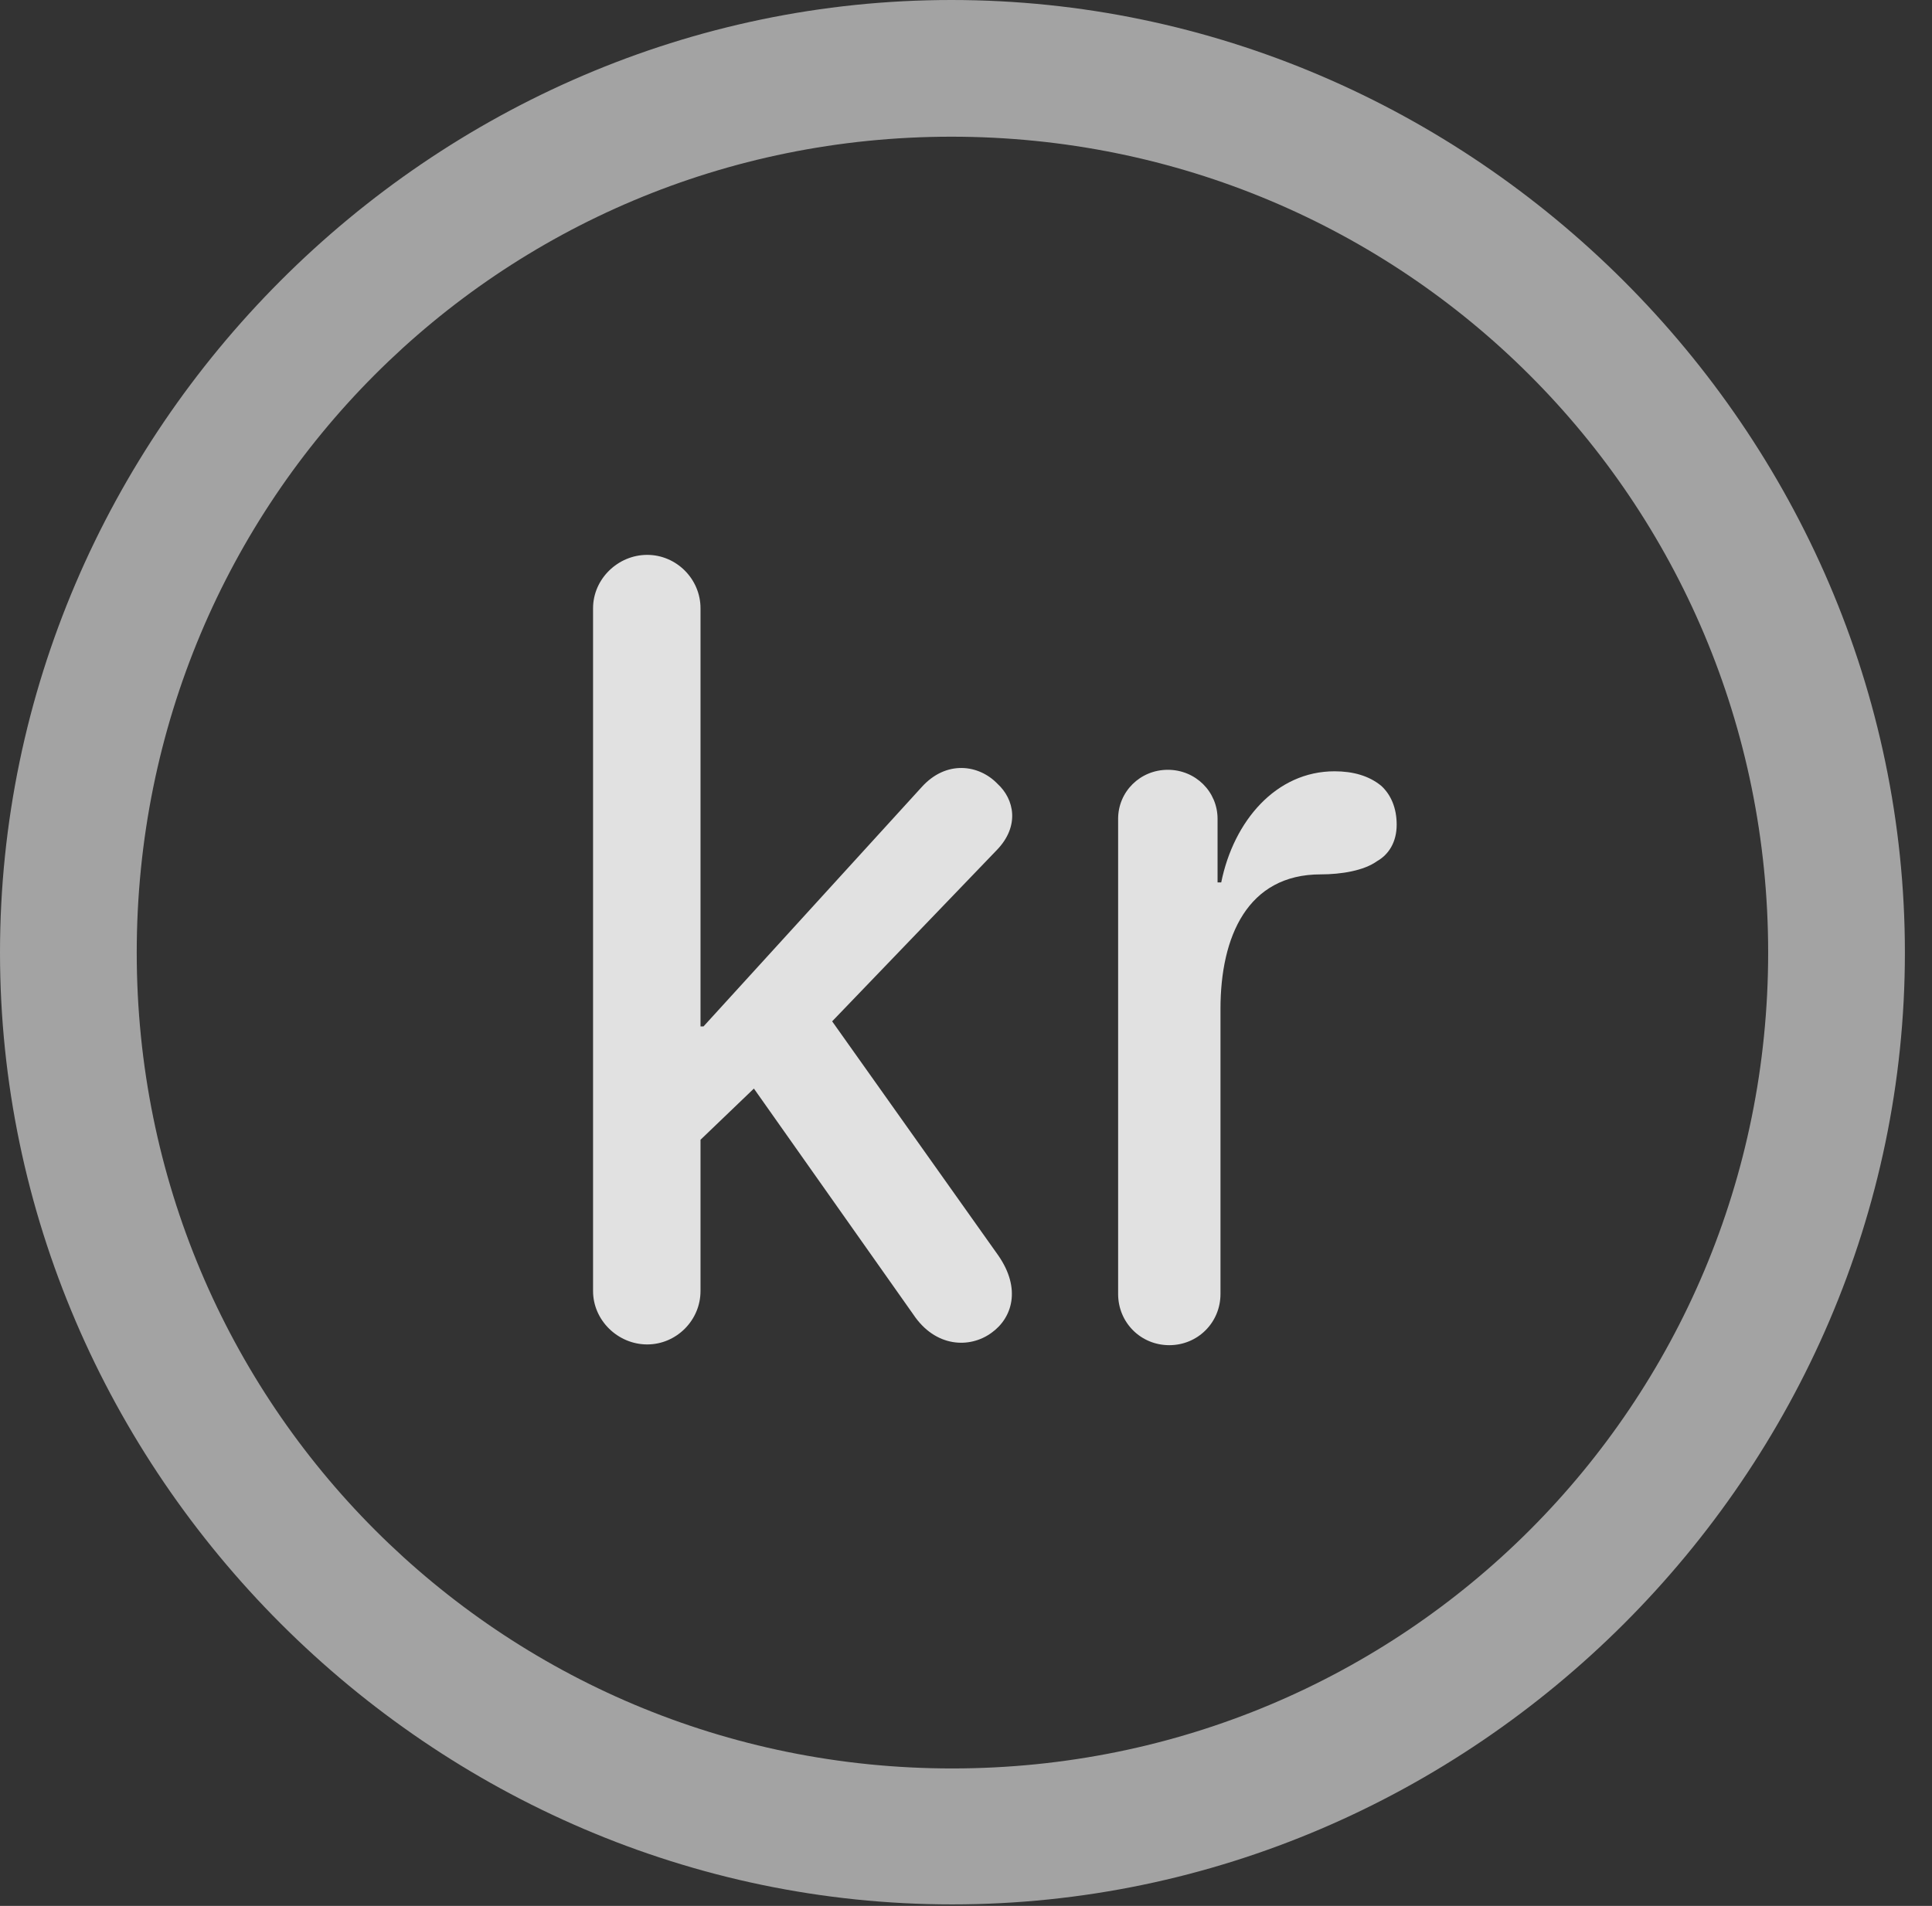 <?xml version="1.0" encoding="UTF-8"?>
<!--Generator: Apple Native CoreSVG 232.5-->
<!DOCTYPE svg
PUBLIC "-//W3C//DTD SVG 1.1//EN"
       "http://www.w3.org/Graphics/SVG/1.1/DTD/svg11.dtd">
<svg version="1.1" xmlns="http://www.w3.org/2000/svg" xmlns:xlink="http://www.w3.org/1999/xlink" width="25.801" height="25.459">
 <rect width="100%" height="100%" fill="#333333" stroke="none"/>
 <g>
  <rect height="25.459" opacity="0" width="25.801" x="0" y="0"/>
  <path d="M12.715 25.439C19.678 25.439 25.439 19.678 25.439 12.725C25.439 5.762 19.668 0 12.705 0C5.752 0 0 5.762 0 12.725C0 19.678 5.762 25.439 12.715 25.439ZM12.715 23.623C6.68 23.623 1.826 18.76 1.826 12.725C1.826 6.68 6.67 1.826 12.705 1.826C18.75 1.826 23.613 6.68 23.613 12.725C23.613 18.76 18.76 23.623 12.715 23.623Z" fill="#ffffff" fill-opacity="0.55"/>
  <path d="M8.643 17.959C9.033 17.959 9.355 17.637 9.355 17.246L9.355 15.225L10.068 14.541L12.197 17.559C12.49 17.998 12.949 18.018 13.242 17.803C13.516 17.607 13.643 17.217 13.33 16.768L11.113 13.643L13.31 11.357C13.623 11.035 13.545 10.674 13.32 10.469C13.076 10.215 12.637 10.146 12.305 10.518L9.395 13.711L9.355 13.711L9.355 8.125C9.355 7.734 9.033 7.412 8.643 7.412C8.252 7.412 7.92 7.734 7.92 8.125L7.92 17.246C7.92 17.637 8.252 17.959 8.643 17.959ZM15.615 17.969C15.996 17.969 16.299 17.666 16.299 17.285L16.299 13.477C16.299 12.51 16.66 11.68 17.637 11.68C17.91 11.68 18.213 11.631 18.389 11.504C18.545 11.416 18.652 11.25 18.652 11.016C18.652 10.791 18.574 10.615 18.447 10.498C18.281 10.361 18.066 10.303 17.822 10.303C17.041 10.303 16.475 10.967 16.309 11.787L16.26 11.787L16.26 10.938C16.26 10.576 15.967 10.283 15.596 10.283C15.225 10.283 14.932 10.576 14.932 10.938L14.932 17.285C14.932 17.666 15.234 17.969 15.615 17.969Z" fill="#ffffff" fill-opacity="0.85"/>
 </g>
</svg>
